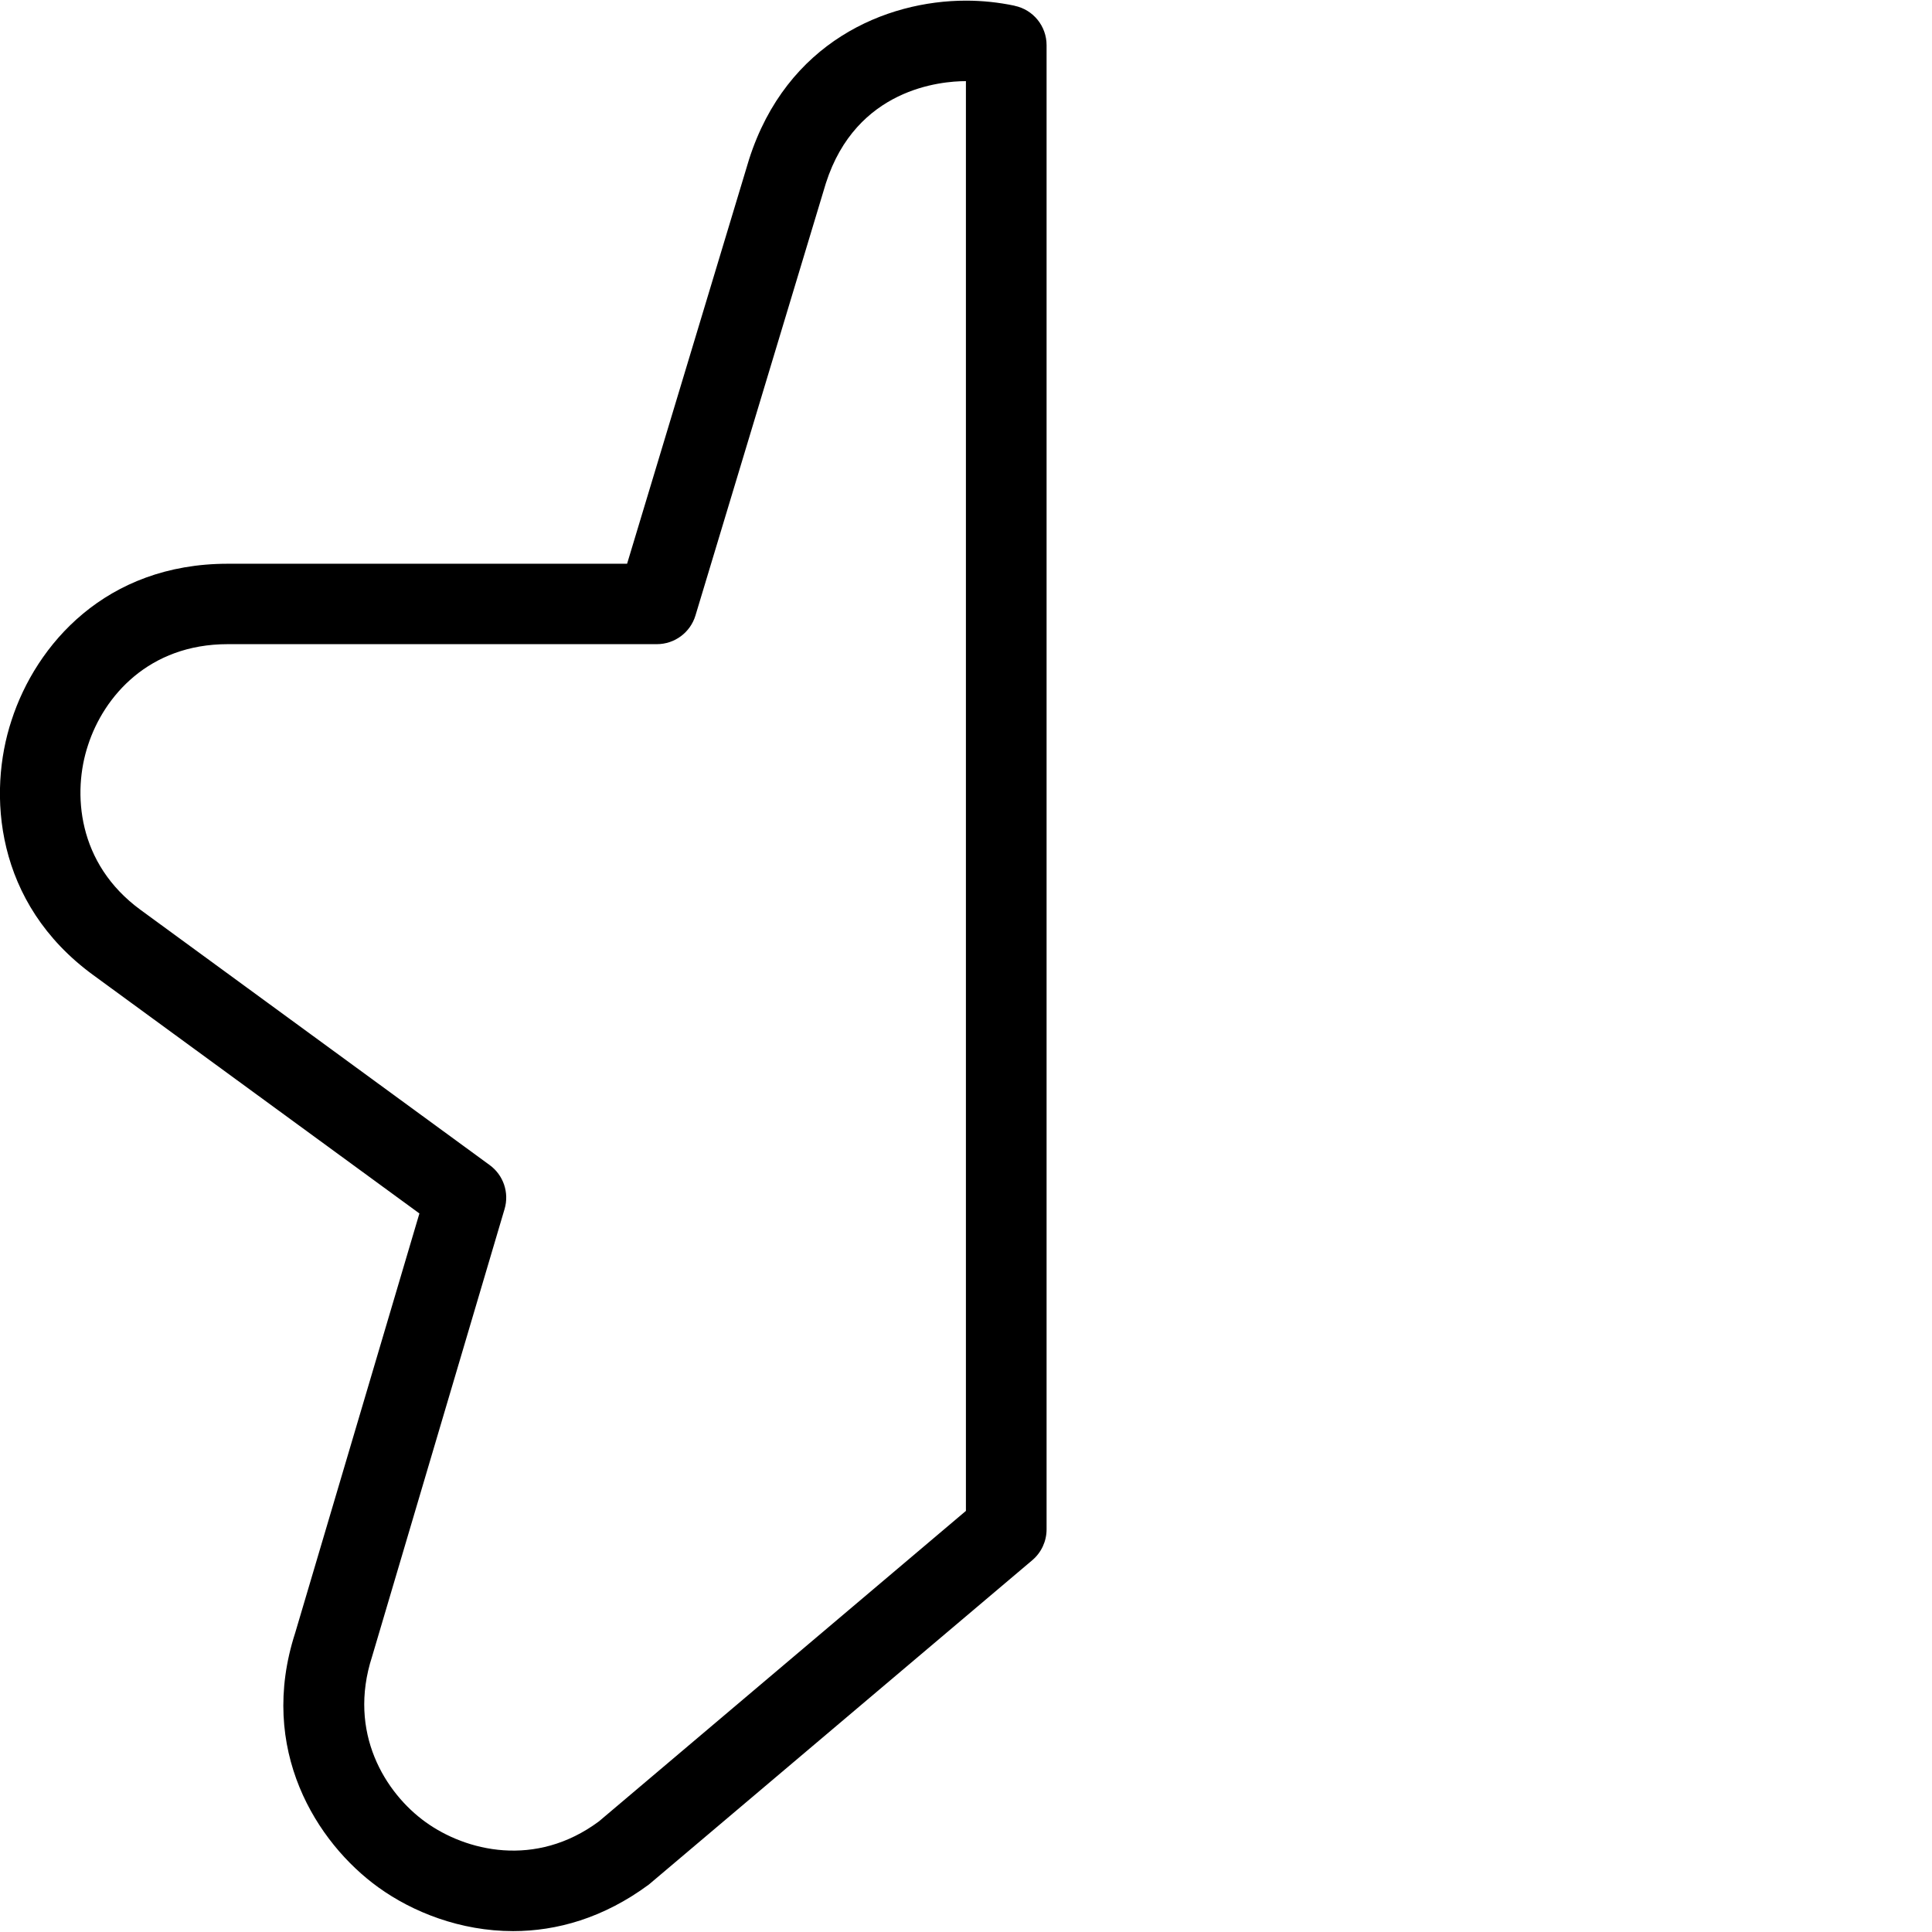<?xml version="1.0" encoding="UTF-8"?>
<svg xmlns="http://www.w3.org/2000/svg" id="Layer_1" data-name="Layer 1" viewBox="0 0 24 24">
  <path d="m12.603.071c-.199-.042-.401-.063-.603-.063-.998,0-2.229.516-2.695,1.972l-1.515,5.023H2.83c-1.518,0-2.384,1.007-2.687,1.946-.298.901-.211,2.27,1.017,3.165l4.05,2.96-1.543,5.21c-.469,1.447.265,2.608,1.034,3.162.424.306,1.018.543,1.673.543.54,0,1.122-.161,1.687-.579l4.763-4.029c.112-.095.177-.235.177-.382V.561c0-.237-.166-.441-.397-.489Zm-.603,18.697l-4.56,3.858c-.789.585-1.654.369-2.154.008-.497-.358-.971-1.108-.664-2.055l1.646-5.56c.06-.203-.014-.421-.185-.546l-4.334-3.168c-.793-.578-.85-1.462-.656-2.047.196-.607.755-1.256,1.736-1.256h5.331c.221,0,.415-.145.479-.355l1.62-5.37c.377-1.178,1.428-1.269,1.74-1.269v17.76Z"/>
</svg>
